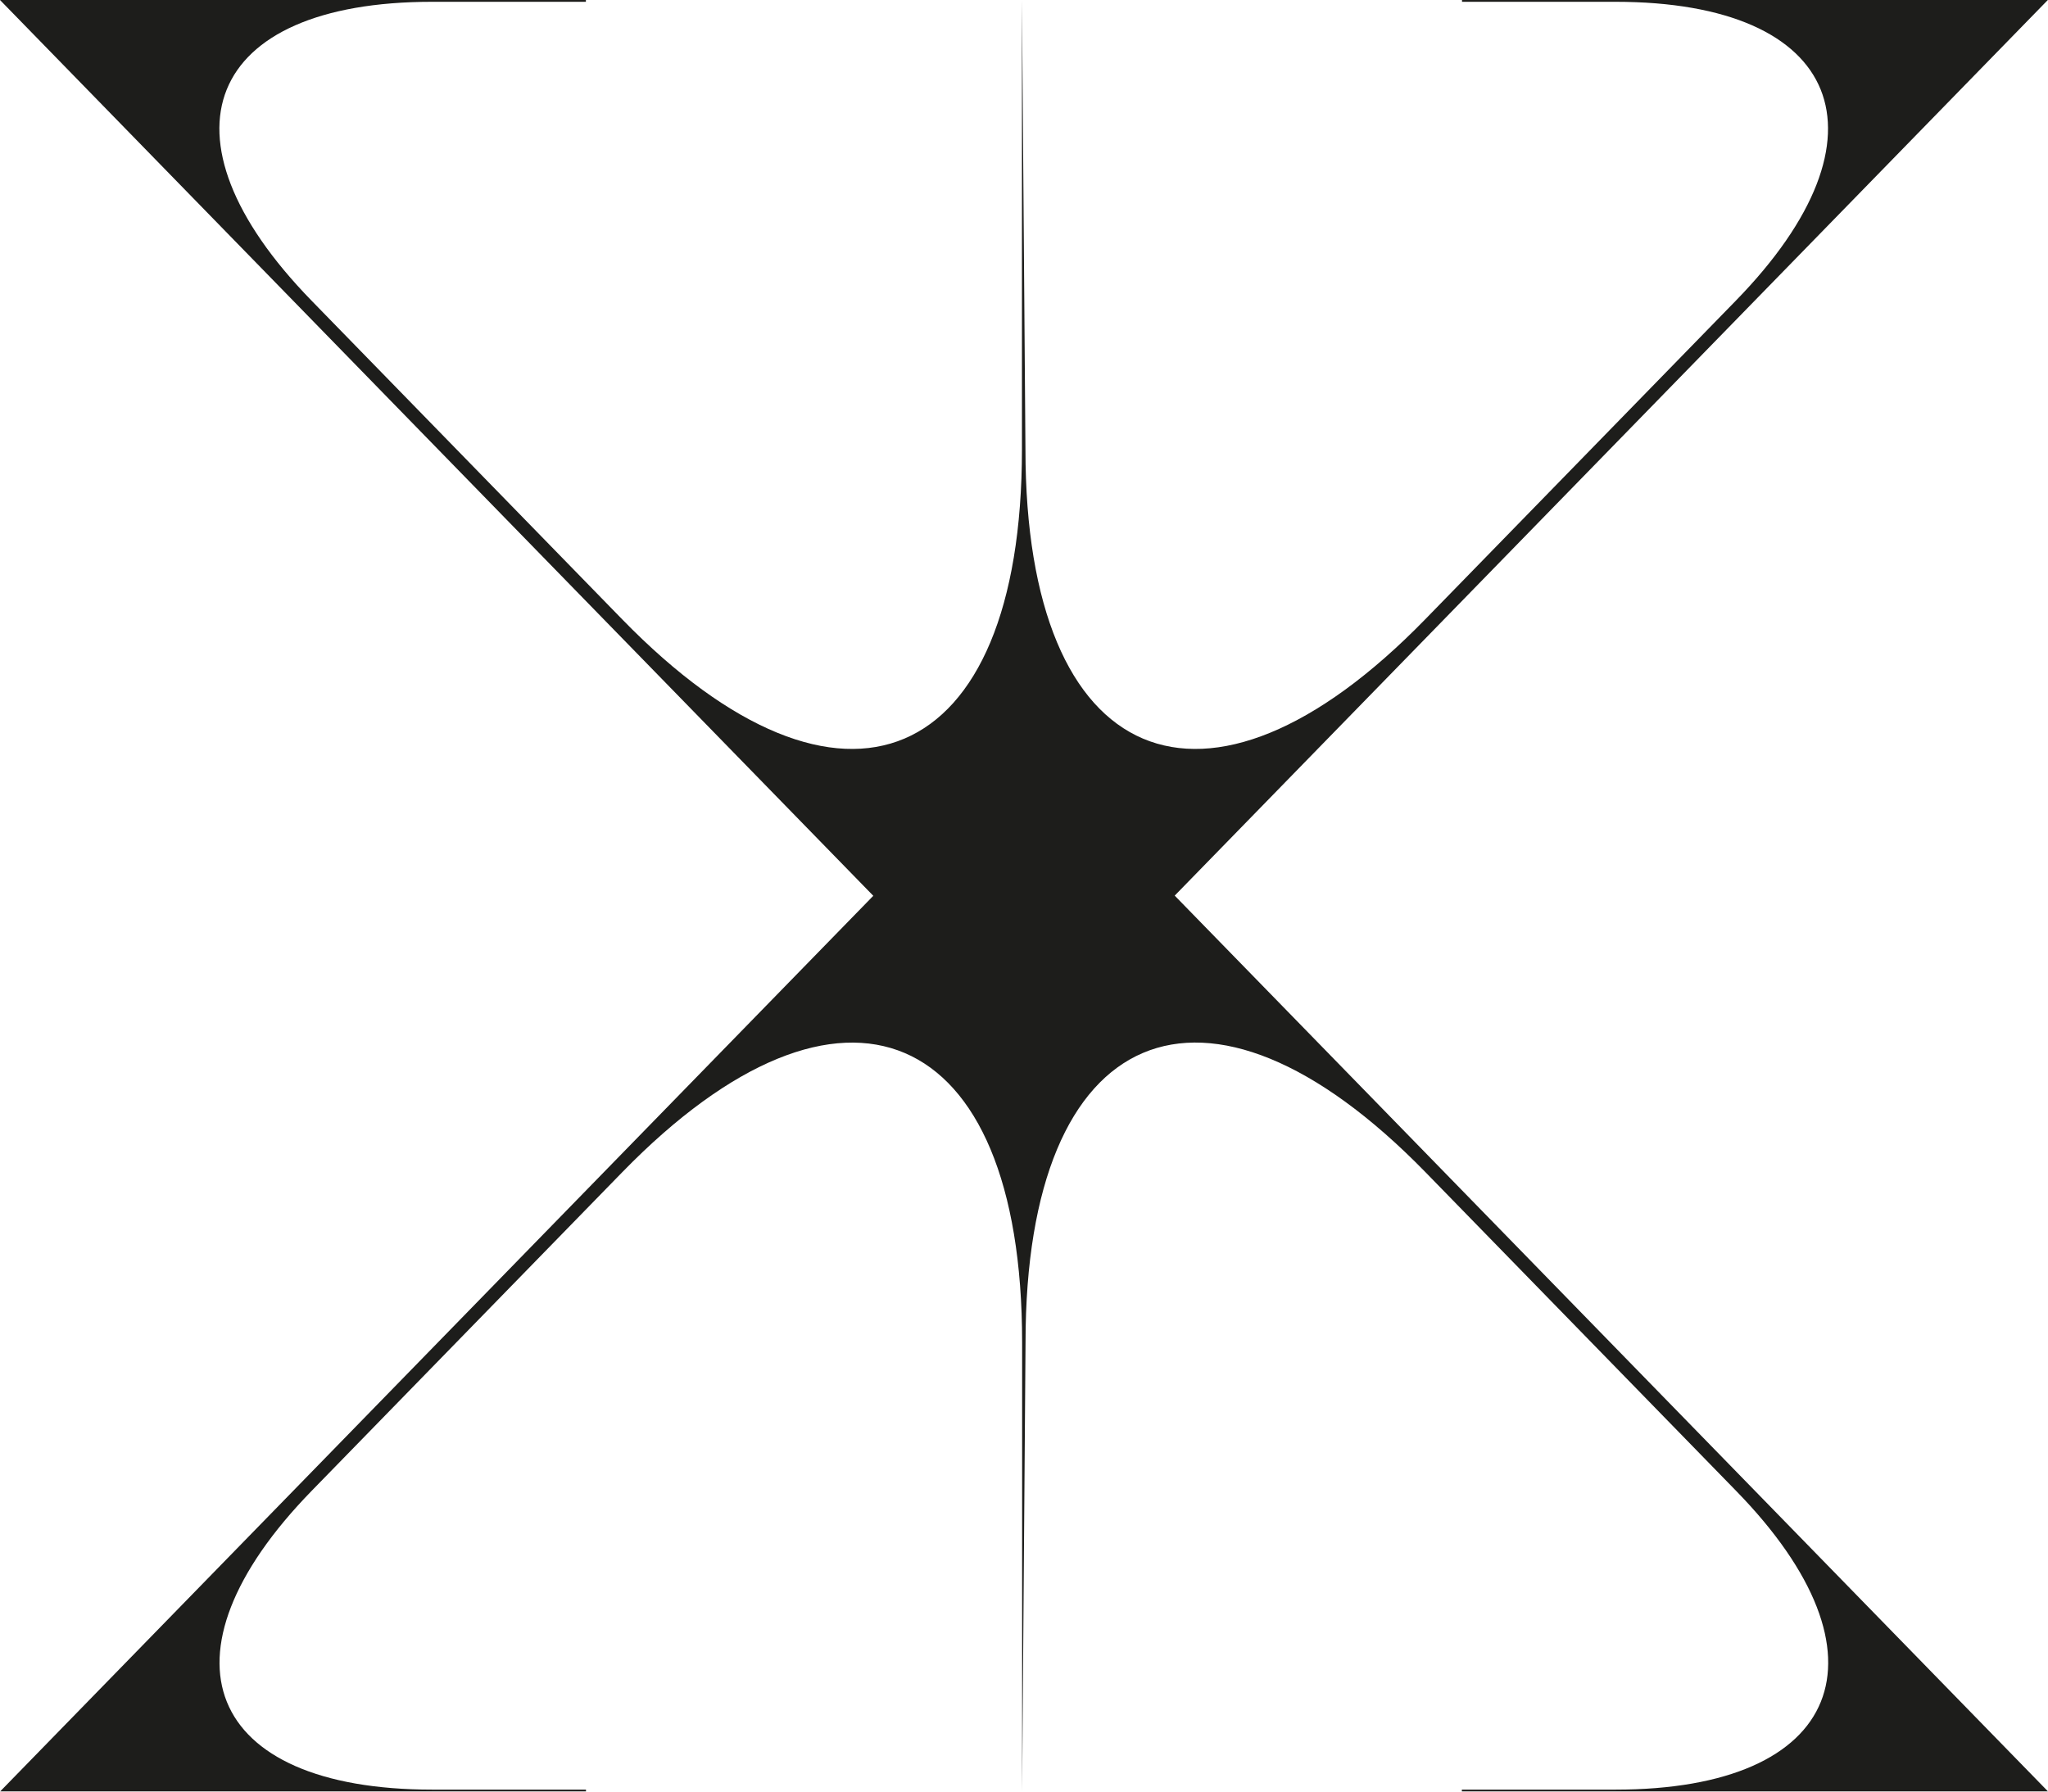 <svg width="24" height="21" viewBox="0 0 24 21" fill="none" xmlns="http://www.w3.org/2000/svg"><path d="M17.131 20.998V20.977H18.931C21.586 20.977 22.223 19.4 20.345 17.475L16.705 13.74C14.126 11.096 12.018 11.991 12.018 15.733L11.978 21V15.733C11.978 11.993 9.869 11.096 7.292 13.74L3.652 17.475C1.774 19.402 2.41 20.977 5.066 20.977H6.867V20.998H0.002L12.001 8.687L24 20.998H17.134H17.131ZM18.933 0.021H17.133V0H23.998L11.999 12.311L0 0H6.866V0.021H5.064C2.409 0.021 1.772 1.596 3.65 3.523L7.29 7.258C9.867 9.904 11.976 9.007 11.976 5.267V0L12.017 5.267C12.017 9.007 14.126 9.904 16.703 7.258L20.343 3.523C22.221 1.596 21.584 0.021 18.929 0.021H18.933Z" fill="#1d1d1b"/></svg>